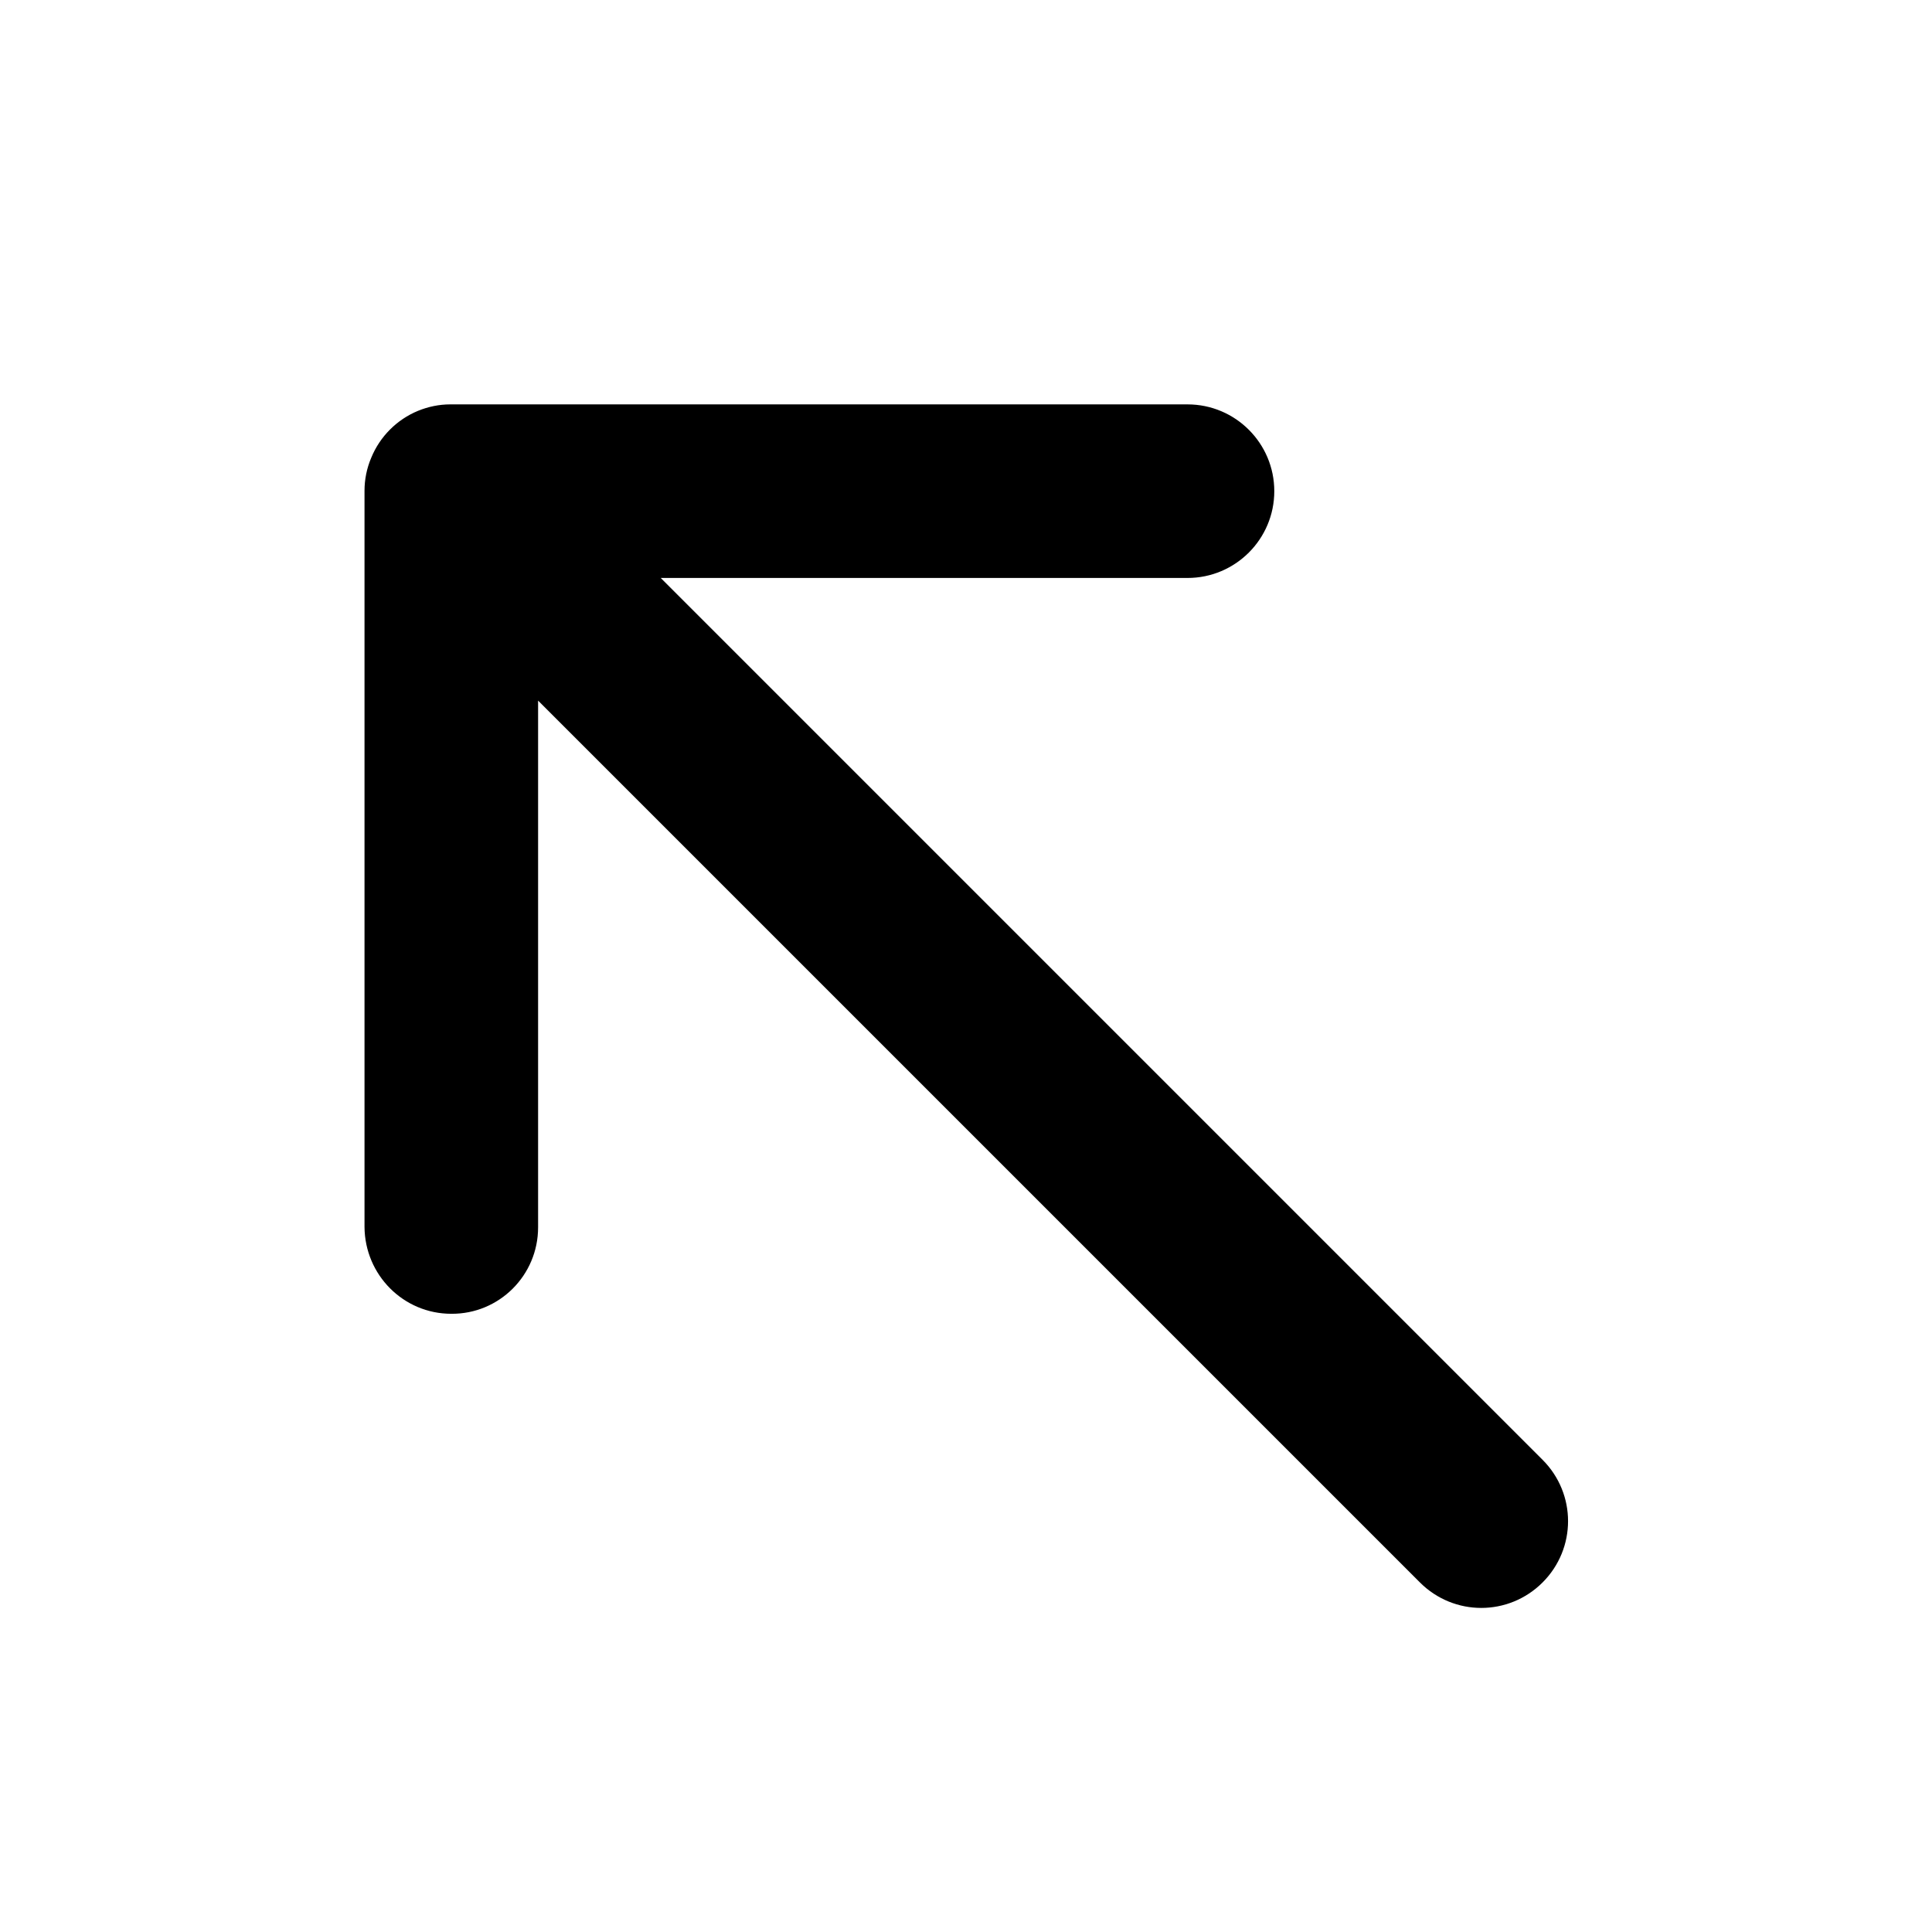 <svg xmlns="http://www.w3.org/2000/svg" viewBox="0 0 1024 1024"><path d="M285.2 650.533v-279.2l467.4 467.4c18 18 47 18 65 0s18-47 0-65l-467.4-467.4h279.2c25.4 0 46-20.6 46-46s-20.6-46-46-46H238.6c-5.8 0-11.6 1.2-17 3.4-11.2 4.6-20.2 13.6-24.8 24.8-2.4 5.6-3.6 11.6-3.6 17.6v390.2c.2 25.4 20.6 46 46 46 25.4.2 46-20.4 46-45.8z"/></svg>